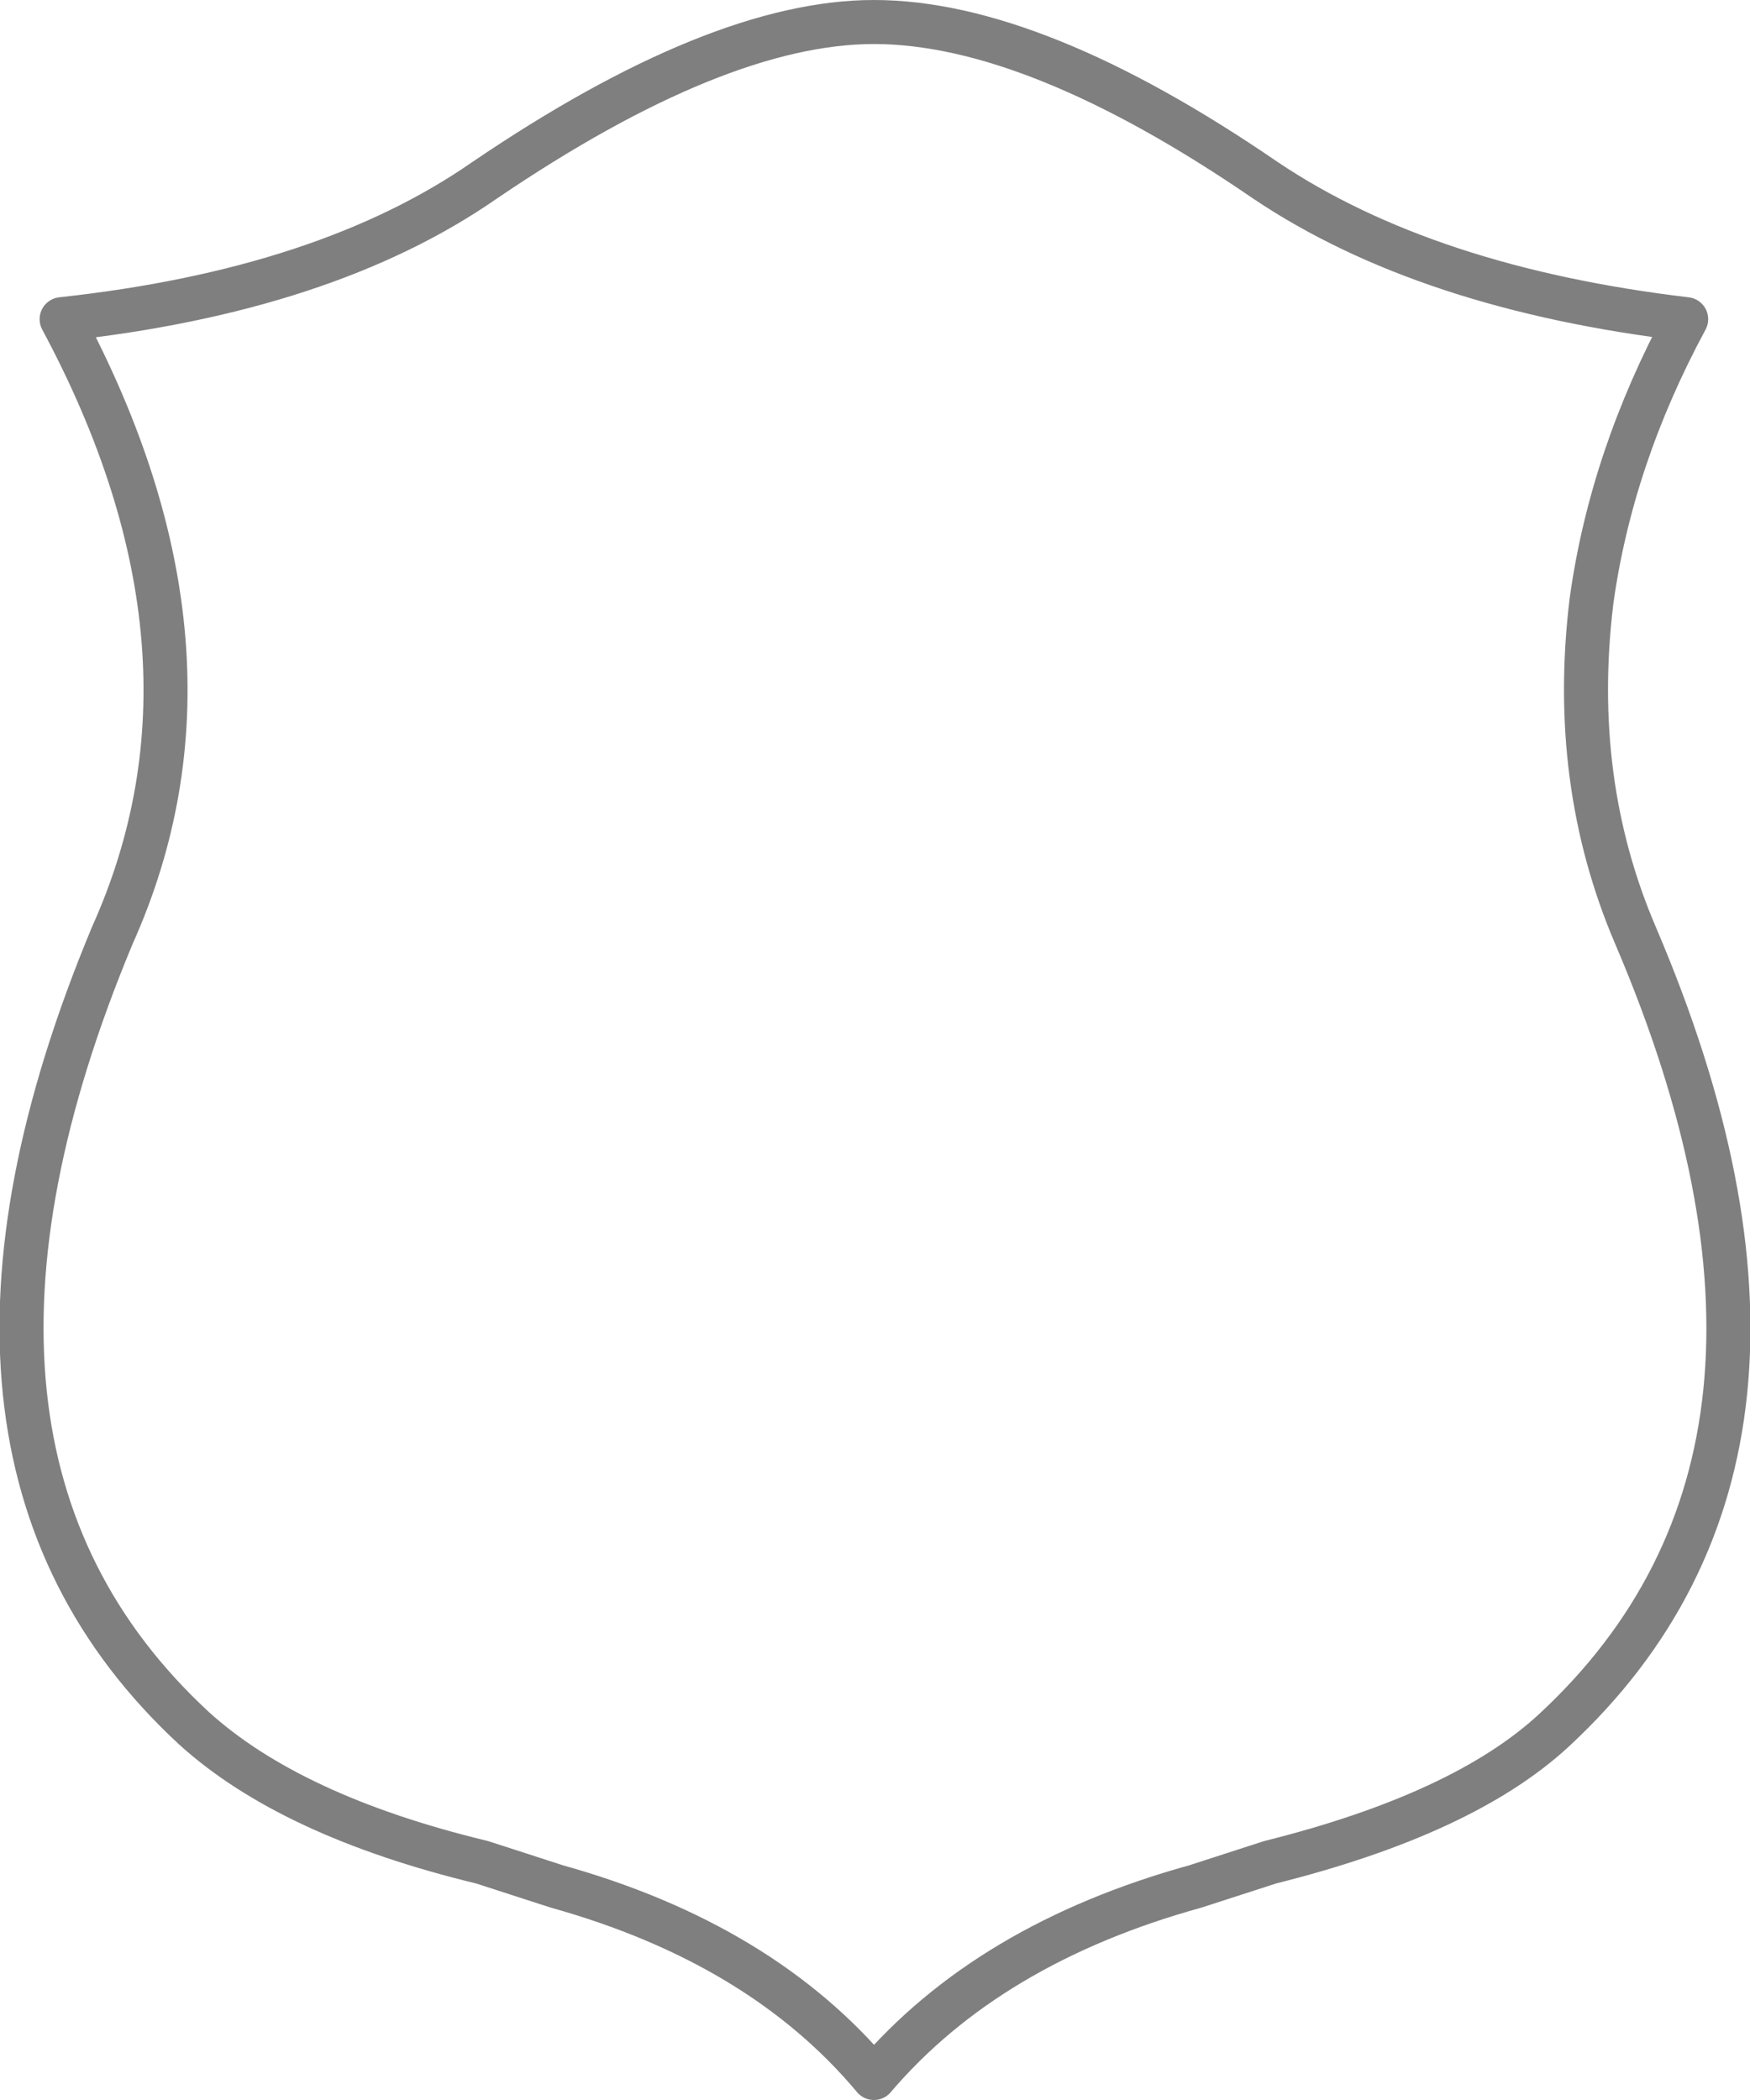 <?xml version="1.0" encoding="UTF-8" standalone="no"?>
<svg xmlns:xlink="http://www.w3.org/1999/xlink" height="47.7px" width="39.75px" xmlns="http://www.w3.org/2000/svg">
  <g transform="matrix(1.0, 0.0, 0.0, 1.0, -380.05, -204.25)">
    <path d="M415.35 243.55 Q413.3 245.45 408.9 246.55 L407.2 247.1 Q402.5 248.4 399.9 251.45 397.35 248.4 392.7 247.1 L391.0 246.55 Q386.65 245.5 384.45 243.5 377.7 237.25 382.6 225.5 385.5 219.05 381.45 211.5 387.45 210.85 391.05 208.35 396.35 204.75 399.9 204.75 403.55 204.75 408.8 208.35 412.45 210.8 418.35 211.5 416.65 214.65 416.2 217.9 415.7 222.0 417.2 225.5 422.2 237.2 415.35 243.55 Z" fill="none" stroke="#000000" stroke-linecap="round" stroke-linejoin="round" stroke-opacity="0.502" stroke-width="1.0"/>
  </g>
</svg>
